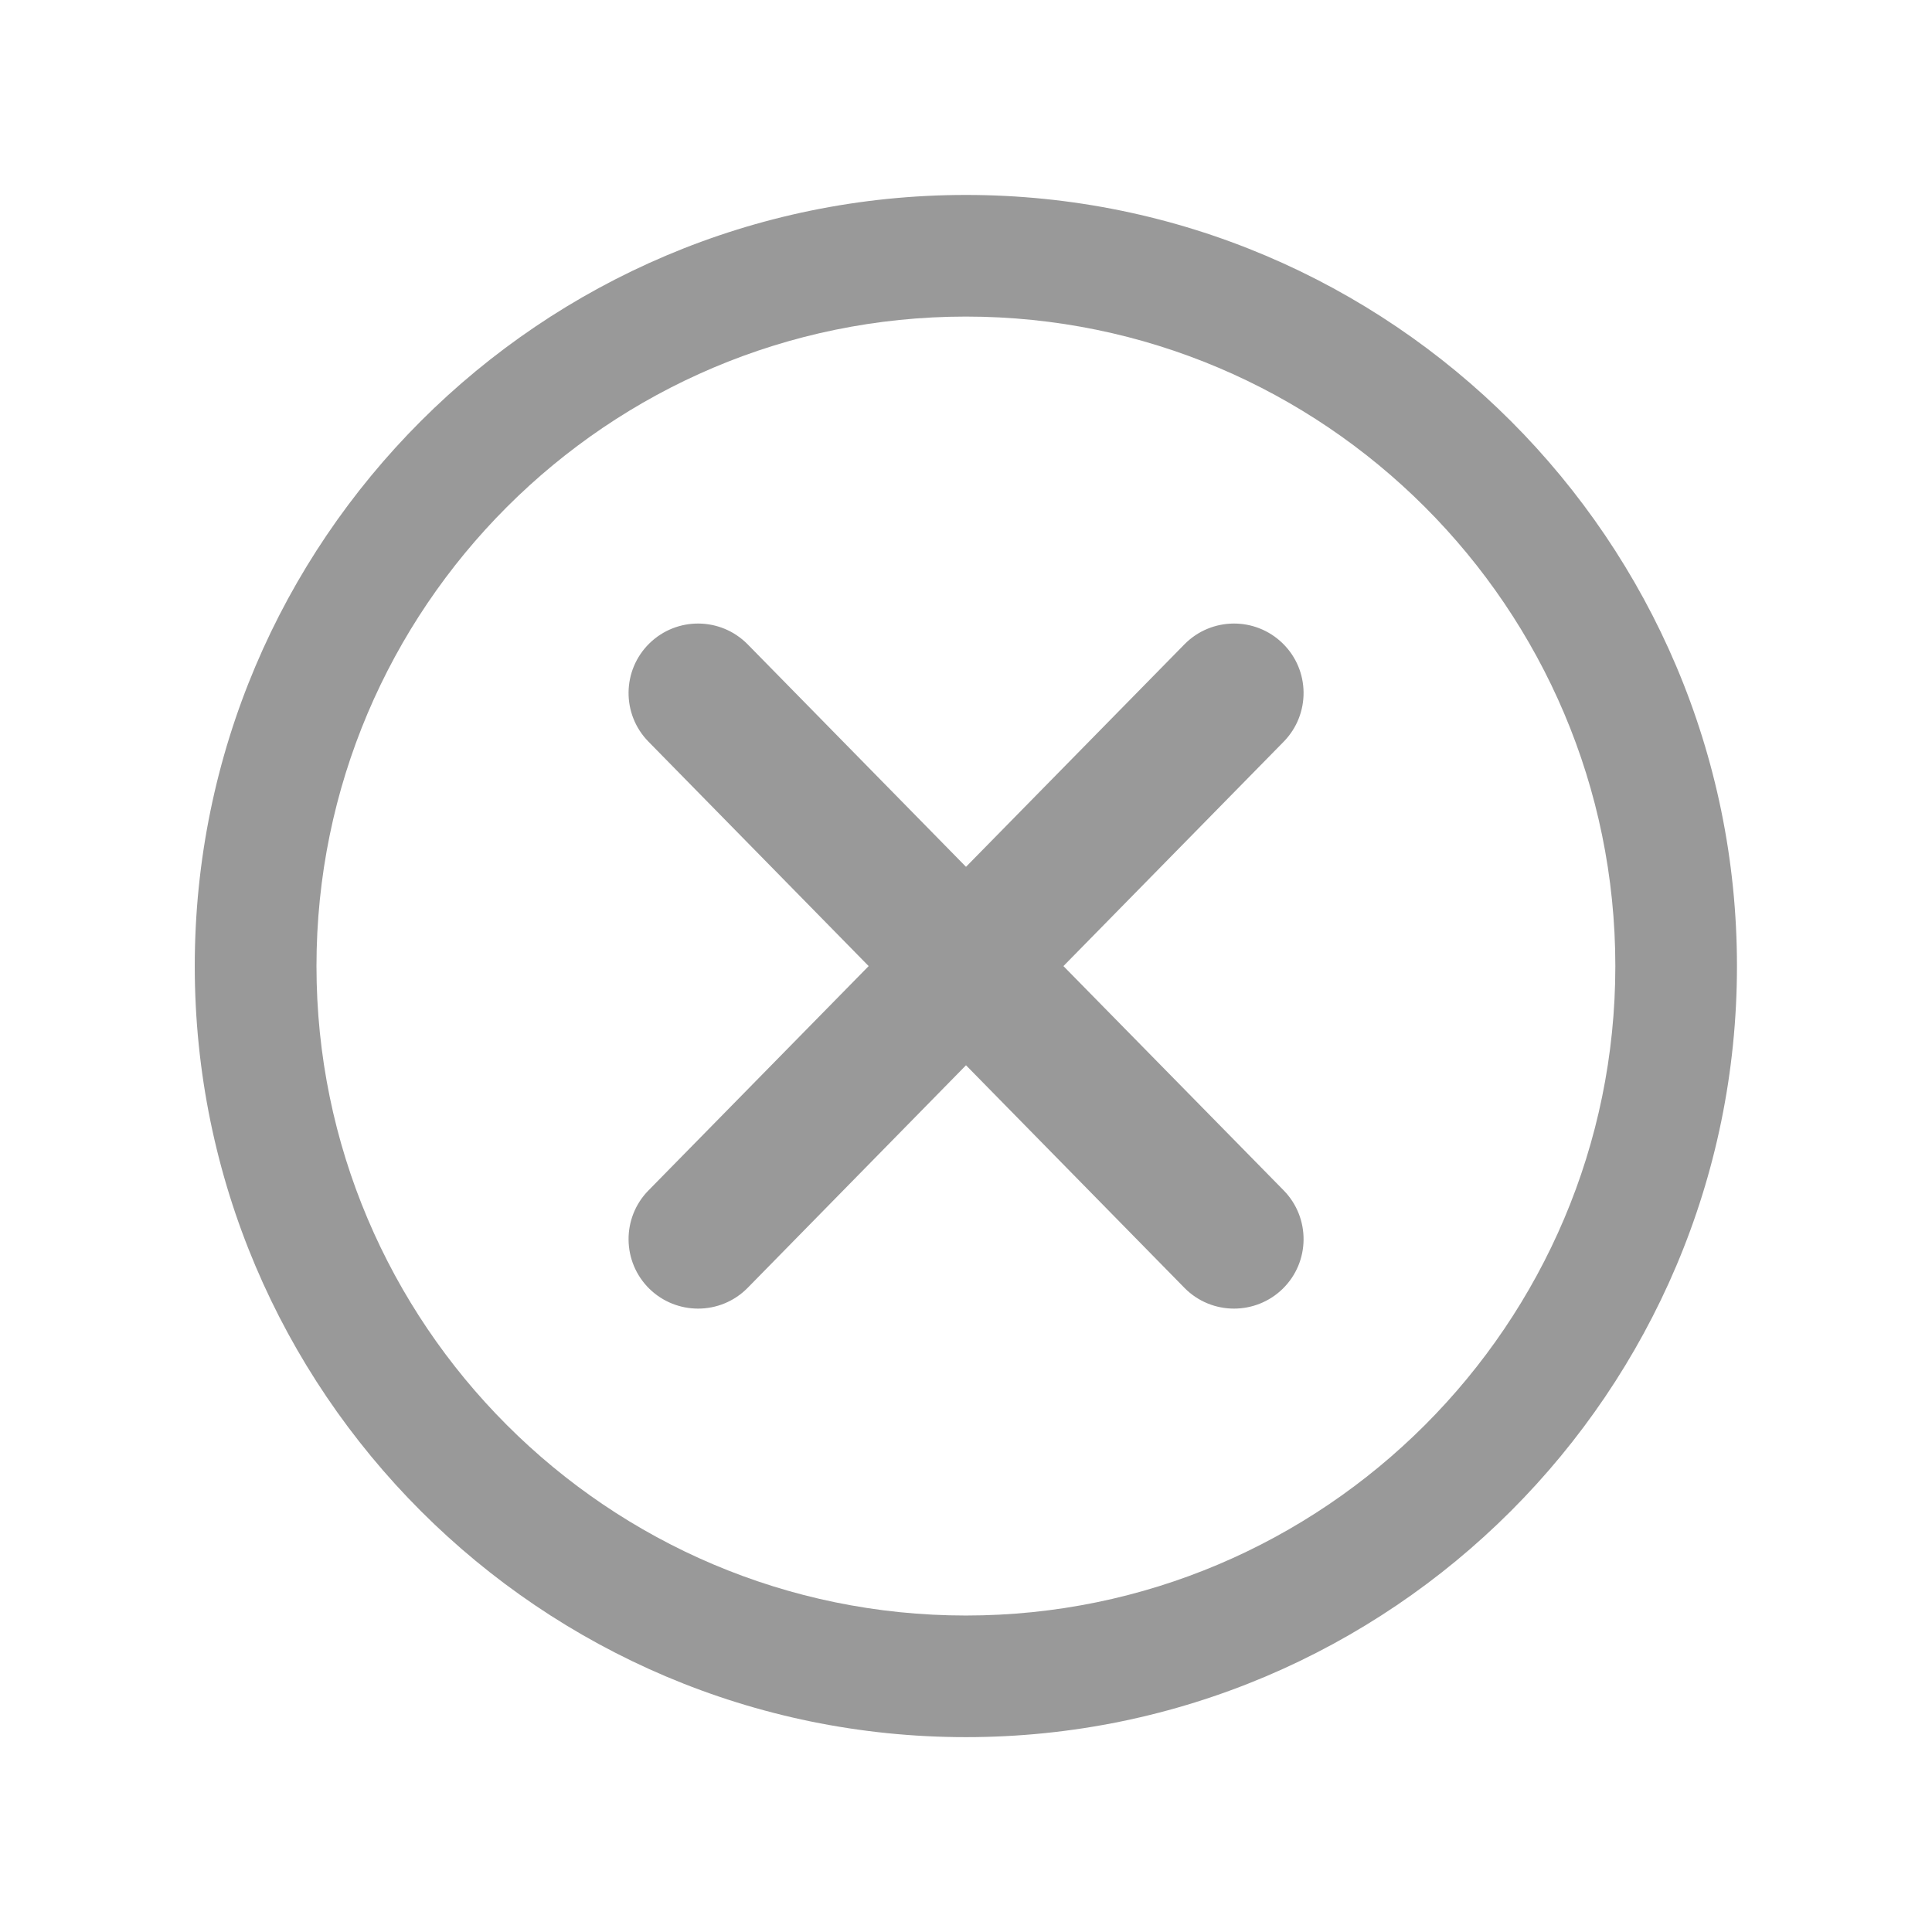 <svg width="21" height="21" viewBox="0 0 21 21" fill="none" xmlns="http://www.w3.org/2000/svg">
<path d="M10.499 18.882C15.12 18.882 18.88 15.123 18.88 10.501C18.88 5.879 15.12 2.119 10.499 2.119C5.877 2.119 2.117 5.879 2.117 10.501C2.117 15.123 5.877 18.882 10.499 18.882ZM10.499 3.441C14.391 3.441 17.558 6.608 17.558 10.501C17.558 14.393 14.391 17.56 10.499 17.56C6.606 17.56 3.44 14.393 3.44 10.501C3.439 6.608 6.606 3.441 10.499 3.441Z" fill="#999999"/>
<path d="M7.058 14.008C7.205 14.152 7.397 14.224 7.588 14.224C7.783 14.224 7.979 14.149 8.127 13.998L10.5 11.579L12.874 13.998C13.022 14.149 13.218 14.224 13.413 14.224C13.604 14.224 13.796 14.152 13.943 14.008C14.241 13.716 14.245 13.237 13.953 12.939L11.559 10.501L13.953 8.062C14.245 7.764 14.241 7.286 13.943 6.994C13.645 6.702 13.167 6.706 12.874 7.004L10.5 9.422L8.127 7.004C7.834 6.706 7.356 6.702 7.058 6.994C6.761 7.286 6.756 7.764 7.049 8.062L9.442 10.501L7.049 12.939C6.756 13.237 6.761 13.716 7.058 14.008Z" fill="#999999"/>
</svg>
